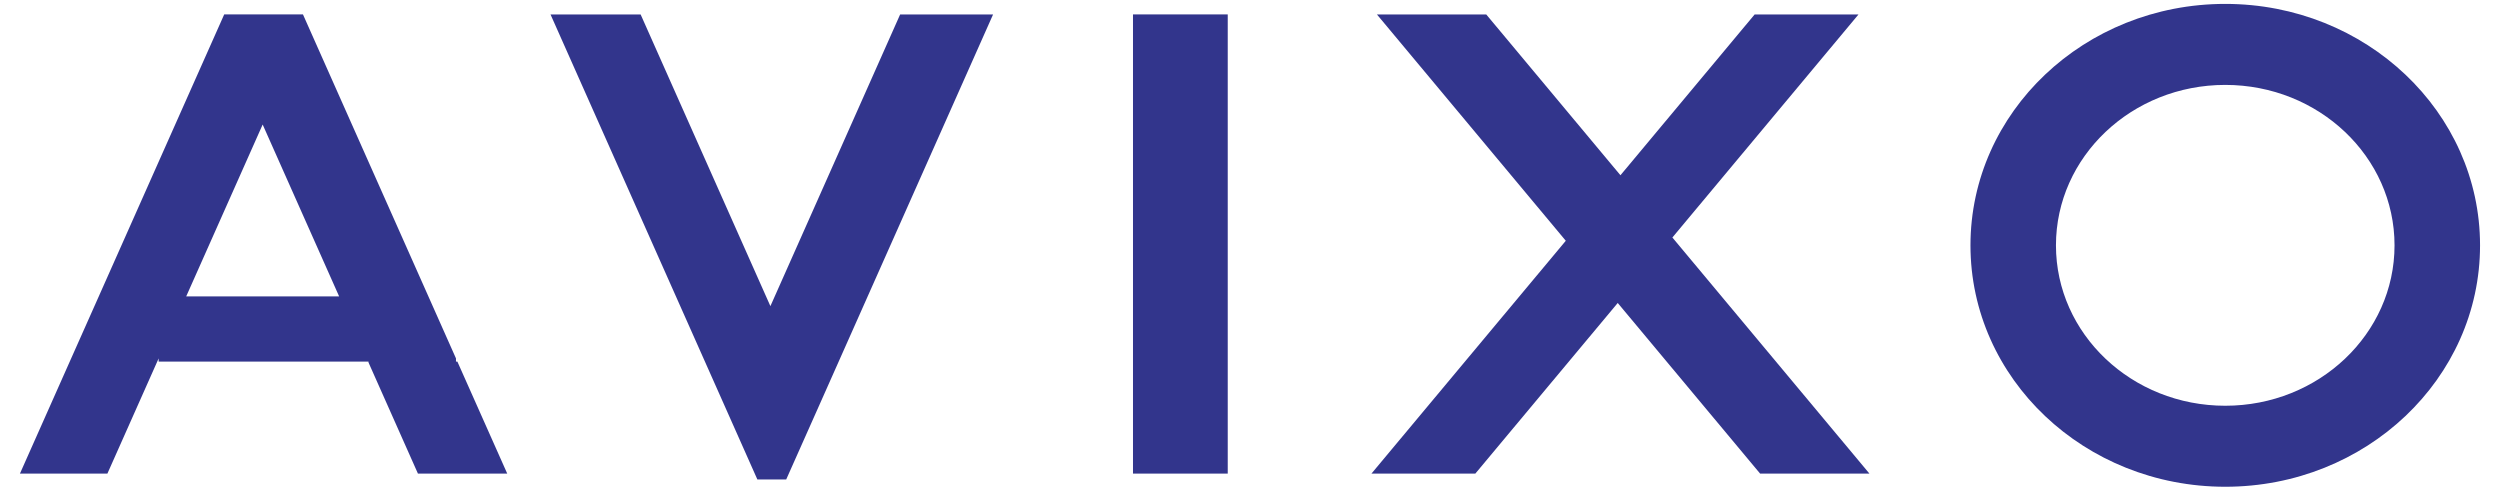<svg width="107" height="21" viewBox="0 0 107 21" fill="none" xmlns="http://www.w3.org/2000/svg">
<path d="M52.547 0.617H48.492V20.27H52.547V0.617Z" fill="#32358C"/>
<path d="M19.576 15.477H19.516V15.34L18.336 12.687L15.772 6.924L13.153 1.036L12.967 0.617H9.596L9.371 1.123L6.79 6.924L4.227 12.687L2.985 15.477L2.968 15.515L0.854 20.269H4.597L6.729 15.477L6.79 15.34V15.477H15.772V15.514L17.887 20.269H21.709L19.576 15.477V15.477ZM7.969 12.687L11.242 5.33L14.515 12.687H7.969V12.687Z" fill="#32358C"/>
<path d="M42.504 0.618L34.962 17.574L33.762 20.269L33.65 20.521H32.415L32.303 20.269L31.044 17.438L23.562 0.618H27.419L32.973 13.103L38.526 0.618H42.504Z" fill="#32358C"/>
<path d="M80.011 20.269H75.332L69.239 12.967L63.145 20.269H58.699L67.016 10.305L58.932 0.618H63.611L69.355 7.501L75.099 0.618H79.544L71.578 10.165L80.011 20.269Z" fill="#32358C"/>
<path d="M95.241 0.167C89.218 0.167 84.336 4.793 84.336 10.501C84.336 16.209 89.218 20.833 95.241 20.833C101.265 20.833 106.146 16.207 106.146 10.501C106.146 4.795 101.264 0.167 95.241 0.167ZM95.241 17.366C91.239 17.366 87.995 14.292 87.995 10.501C87.995 6.71 91.239 3.634 95.241 3.634C99.244 3.634 102.486 6.709 102.486 10.501C102.486 14.293 99.242 17.366 95.241 17.366V17.366Z" fill="#32358C"/>
</svg>
